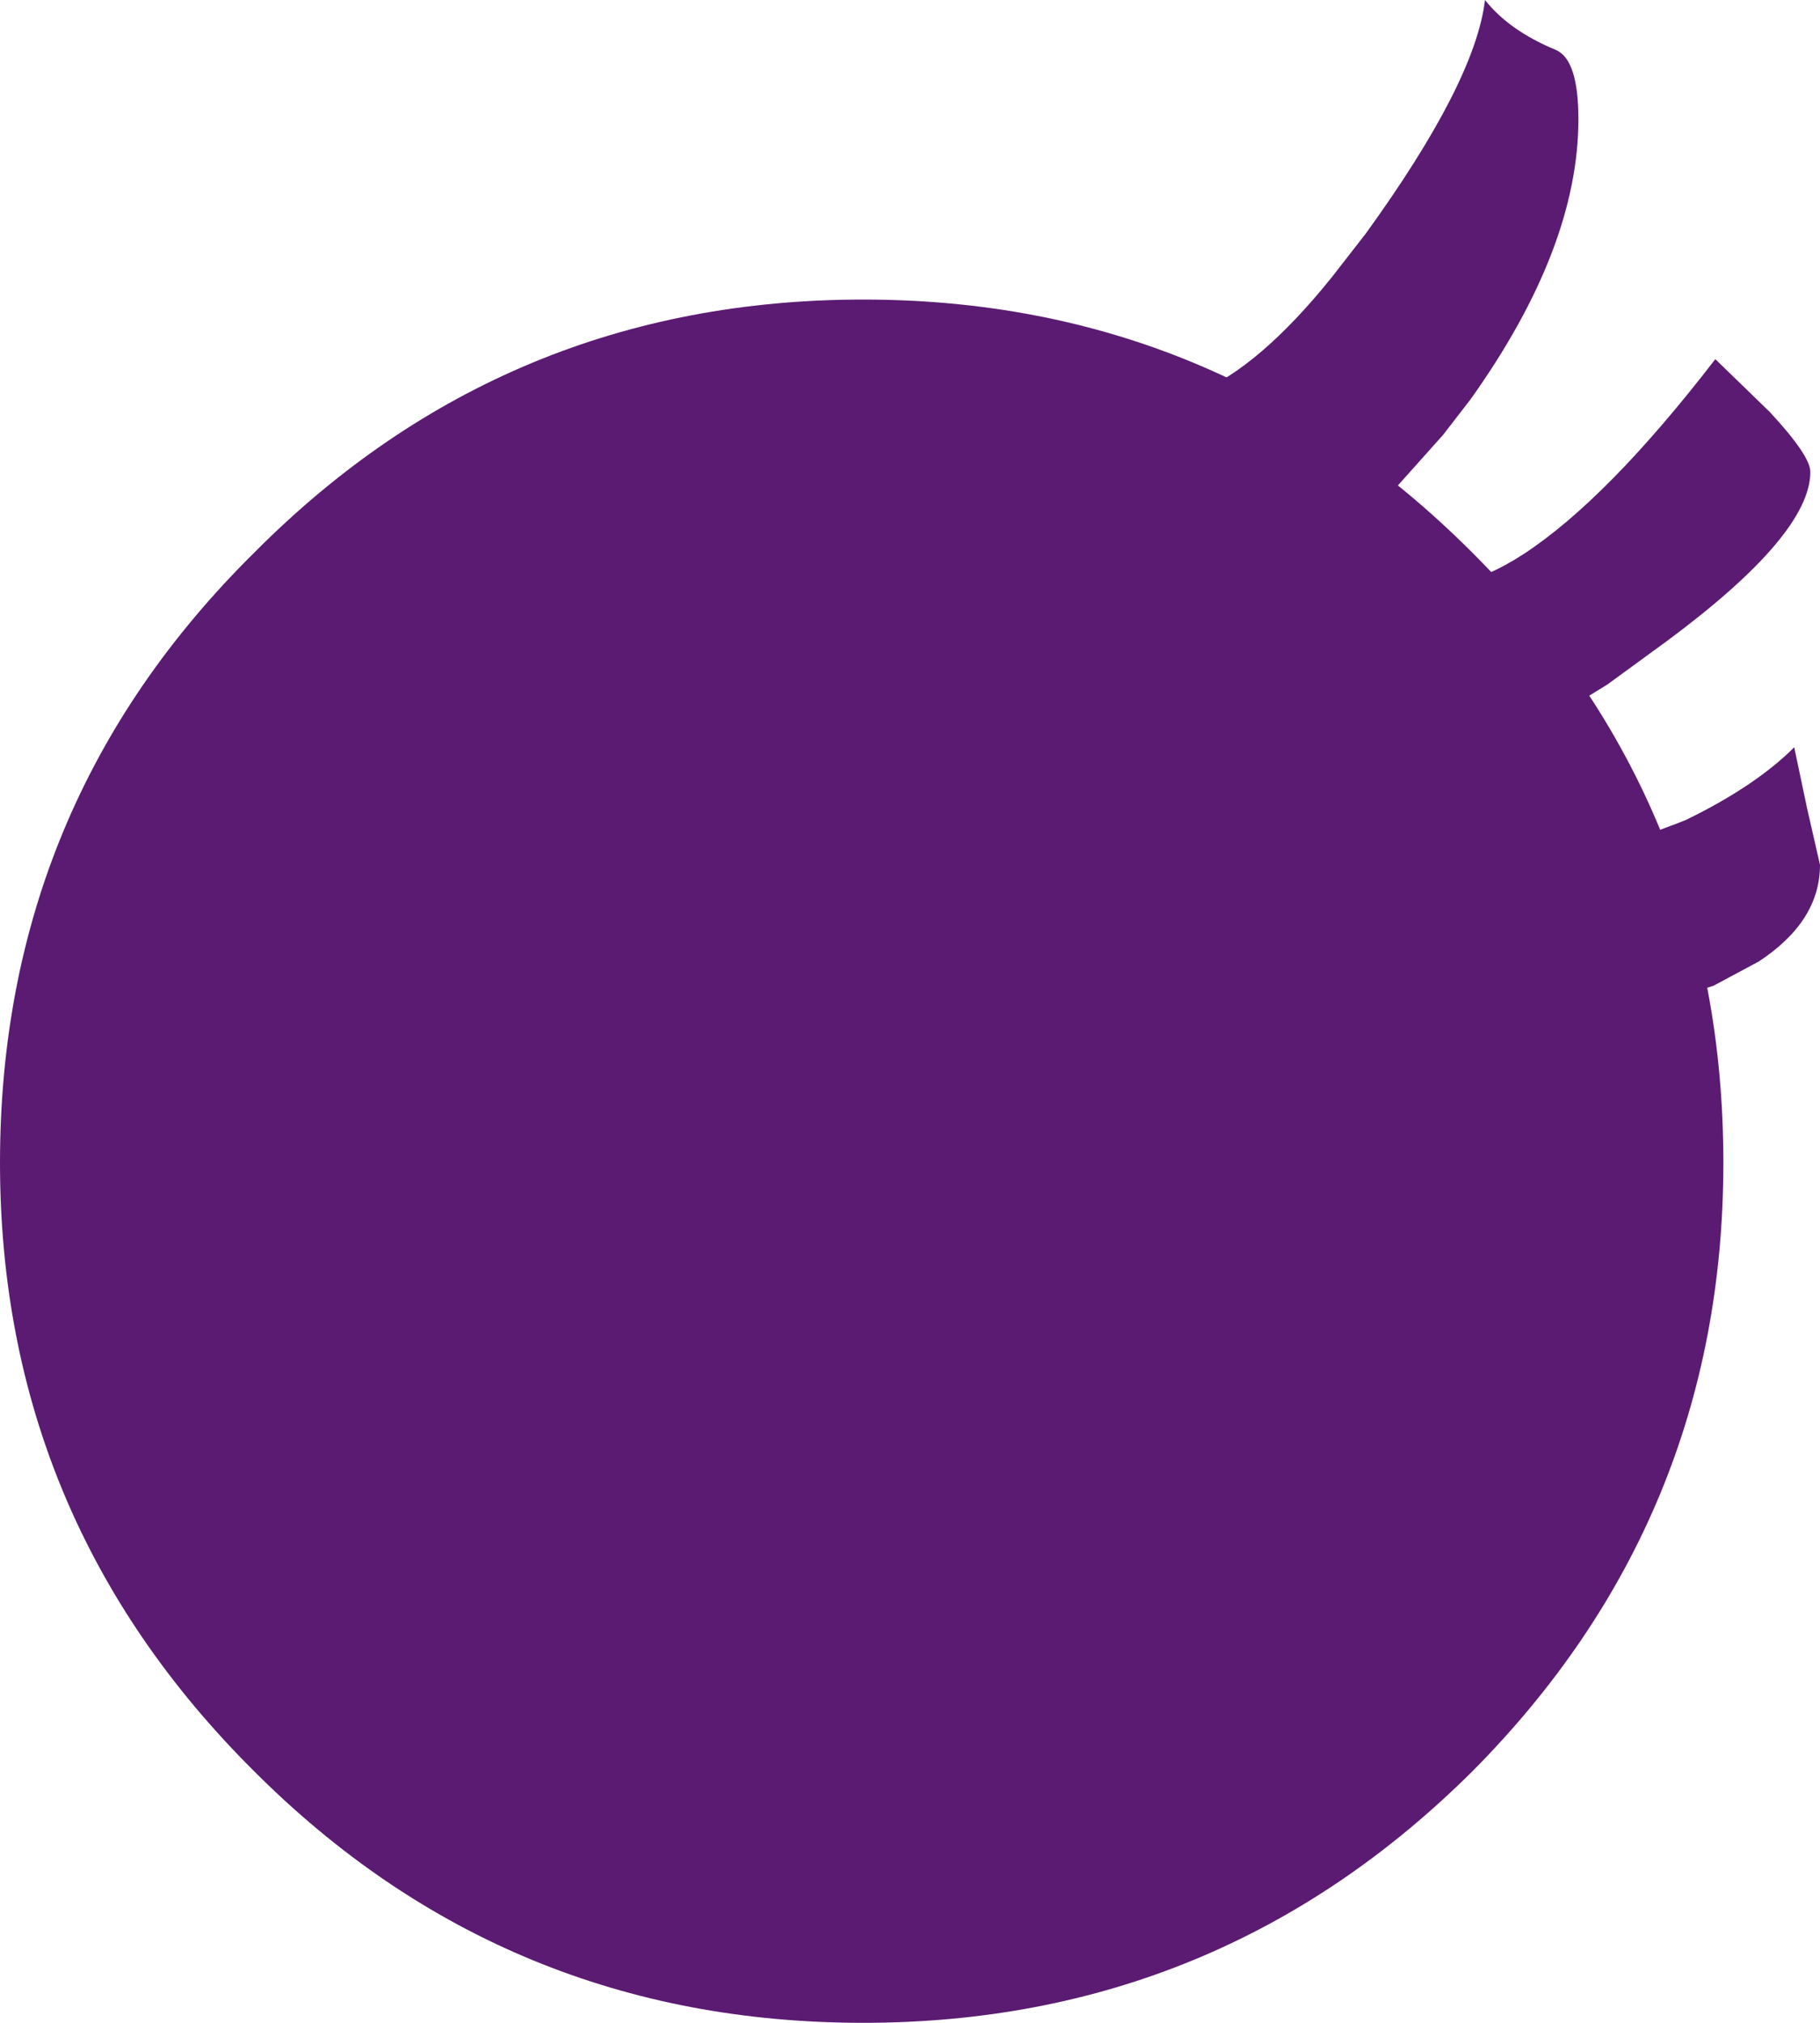 <?xml version="1.0" encoding="UTF-8" standalone="no"?>
<svg xmlns:xlink="http://www.w3.org/1999/xlink" height="62.8px" width="56.5px" xmlns="http://www.w3.org/2000/svg">
  <g transform="matrix(1.0, 0.0, 0.0, 1.0, 2.15, -4.2)">
    <path d="M46.85 7.9 Q46.85 11.9 43.5 16.6 L42.65 17.7 40.55 20.05 42.1 21.45 42.95 22.35 Q44.0 22.15 45.15 21.4 47.75 19.7 51.1 15.35 L52.8 17.0 Q54.05 18.35 54.05 18.85 54.05 20.8 49.6 24.1 L47.75 25.45 46.05 26.5 Q47.25 28.4 47.95 30.5 L49.95 29.75 50.2 29.65 Q52.35 28.6 53.55 27.4 L53.95 29.3 54.35 31.05 Q54.35 32.8 52.45 34.05 L51.05 34.8 49.2 35.4 49.45 38.65 46.05 36.55 Q38.75 32.0 36.25 25.8 L33.75 18.6 32.6 15.45 35.0 16.4 Q36.95 15.6 39.2 12.8 L40.25 11.45 Q43.65 6.75 43.95 4.2 44.7 5.15 46.15 5.75 46.85 6.05 46.85 7.9" fill="#5b1b72" fill-rule="evenodd" stroke="none"/>
    <path d="M51.35 40.3 Q51.35 51.35 43.55 59.2 35.7 67.0 24.65 67.0 13.55 67.0 5.75 59.2 -2.15 51.35 -2.15 40.3 -2.15 29.15 5.75 21.35 13.55 13.5 24.65 13.5 35.7 13.5 43.55 21.35 51.35 29.15 51.35 40.3" fill="#5b1b72" fill-rule="evenodd" stroke="none"/>
  </g>
</svg>
